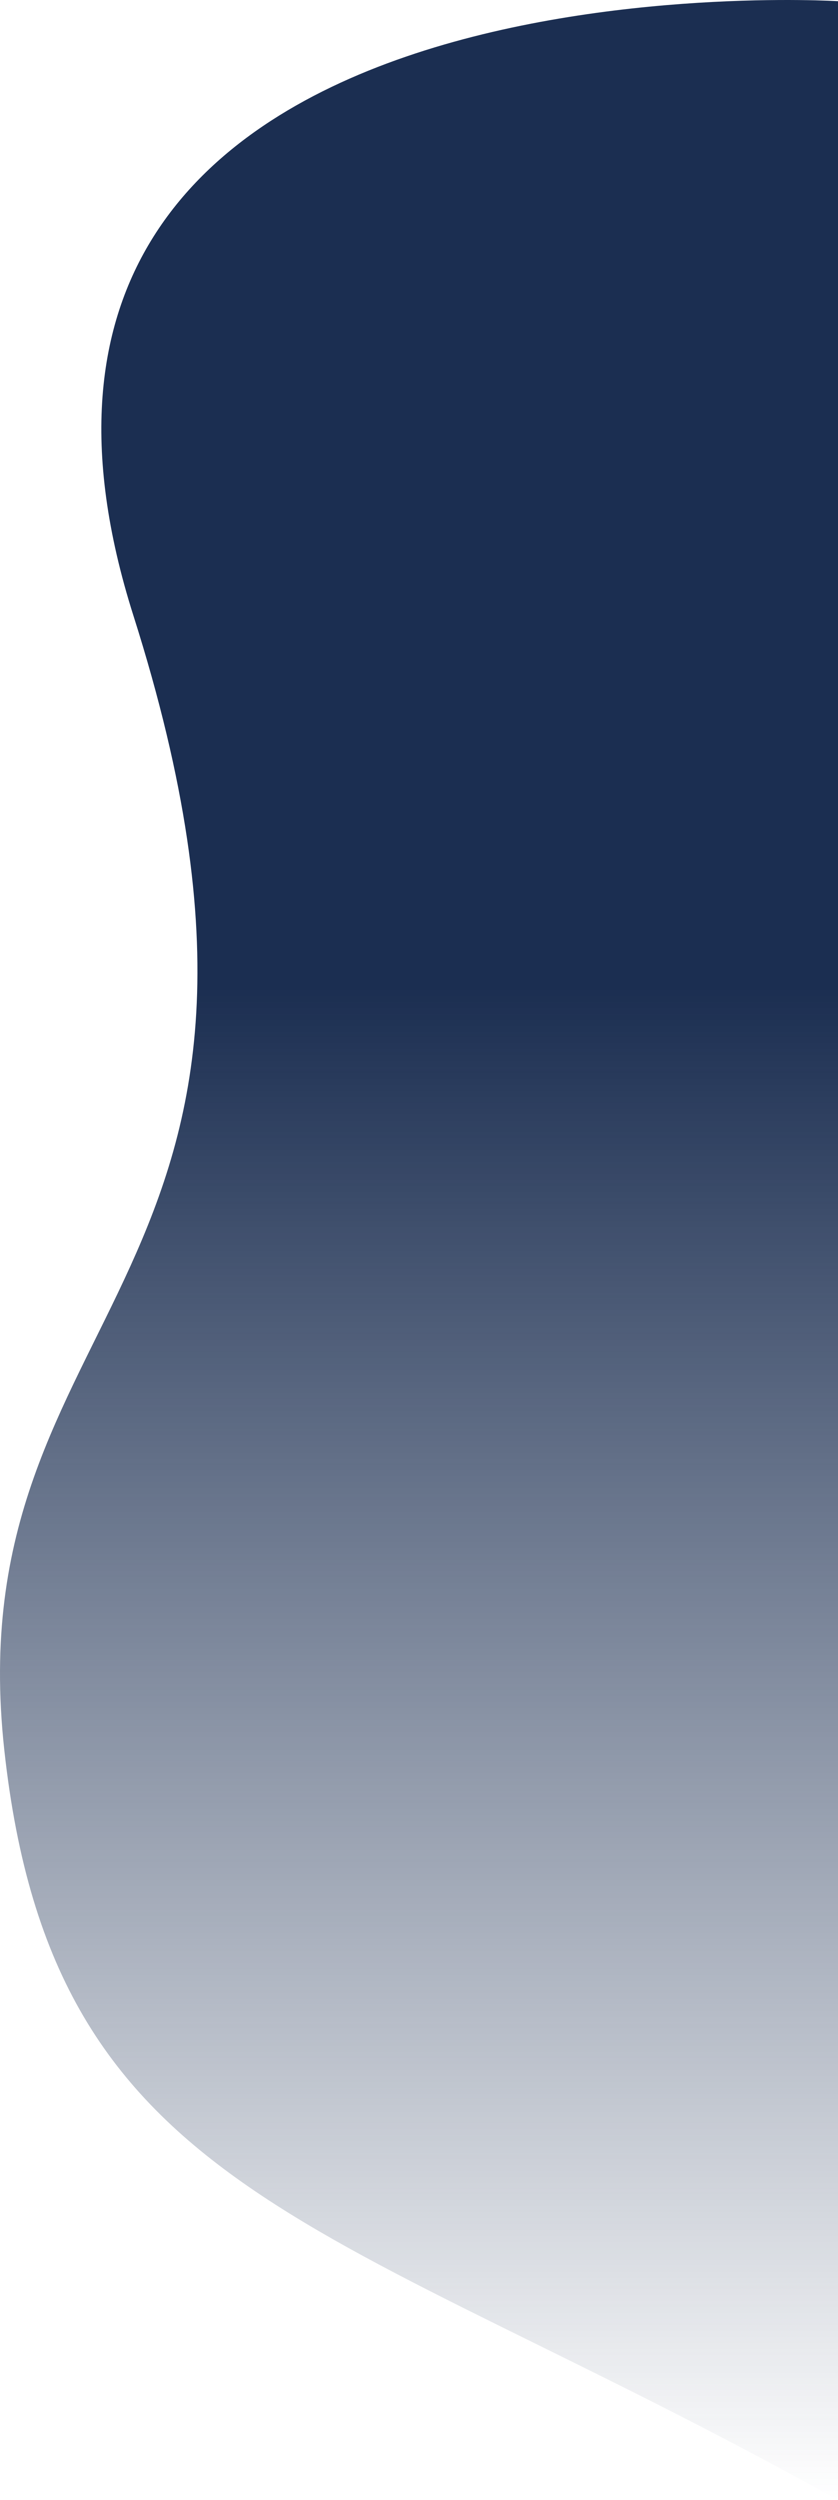 <svg width="368" height="1097" viewBox="0 0 368 1097" fill="none" xmlns="http://www.w3.org/2000/svg">
<path d="M368 0.523V1097C144.593 972.252 23.395 964.9 1.883 767.826C-19.628 570.752 152.164 564.689 58.594 270.141C-34.975 -24.408 368 0.523 368 0.523Z" fill="url(#paint0_linear_310_25)"/>
<defs>
<linearGradient id="paint0_linear_310_25" x1="368.245" y1="433.051" x2="368.245" y2="1096.94" gradientUnits="userSpaceOnUse">
<stop stop-color="#1B2E51"/>
<stop offset="1" stop-color="#1B2E51" stop-opacity="0"/>
</linearGradient>
</defs>
</svg>
